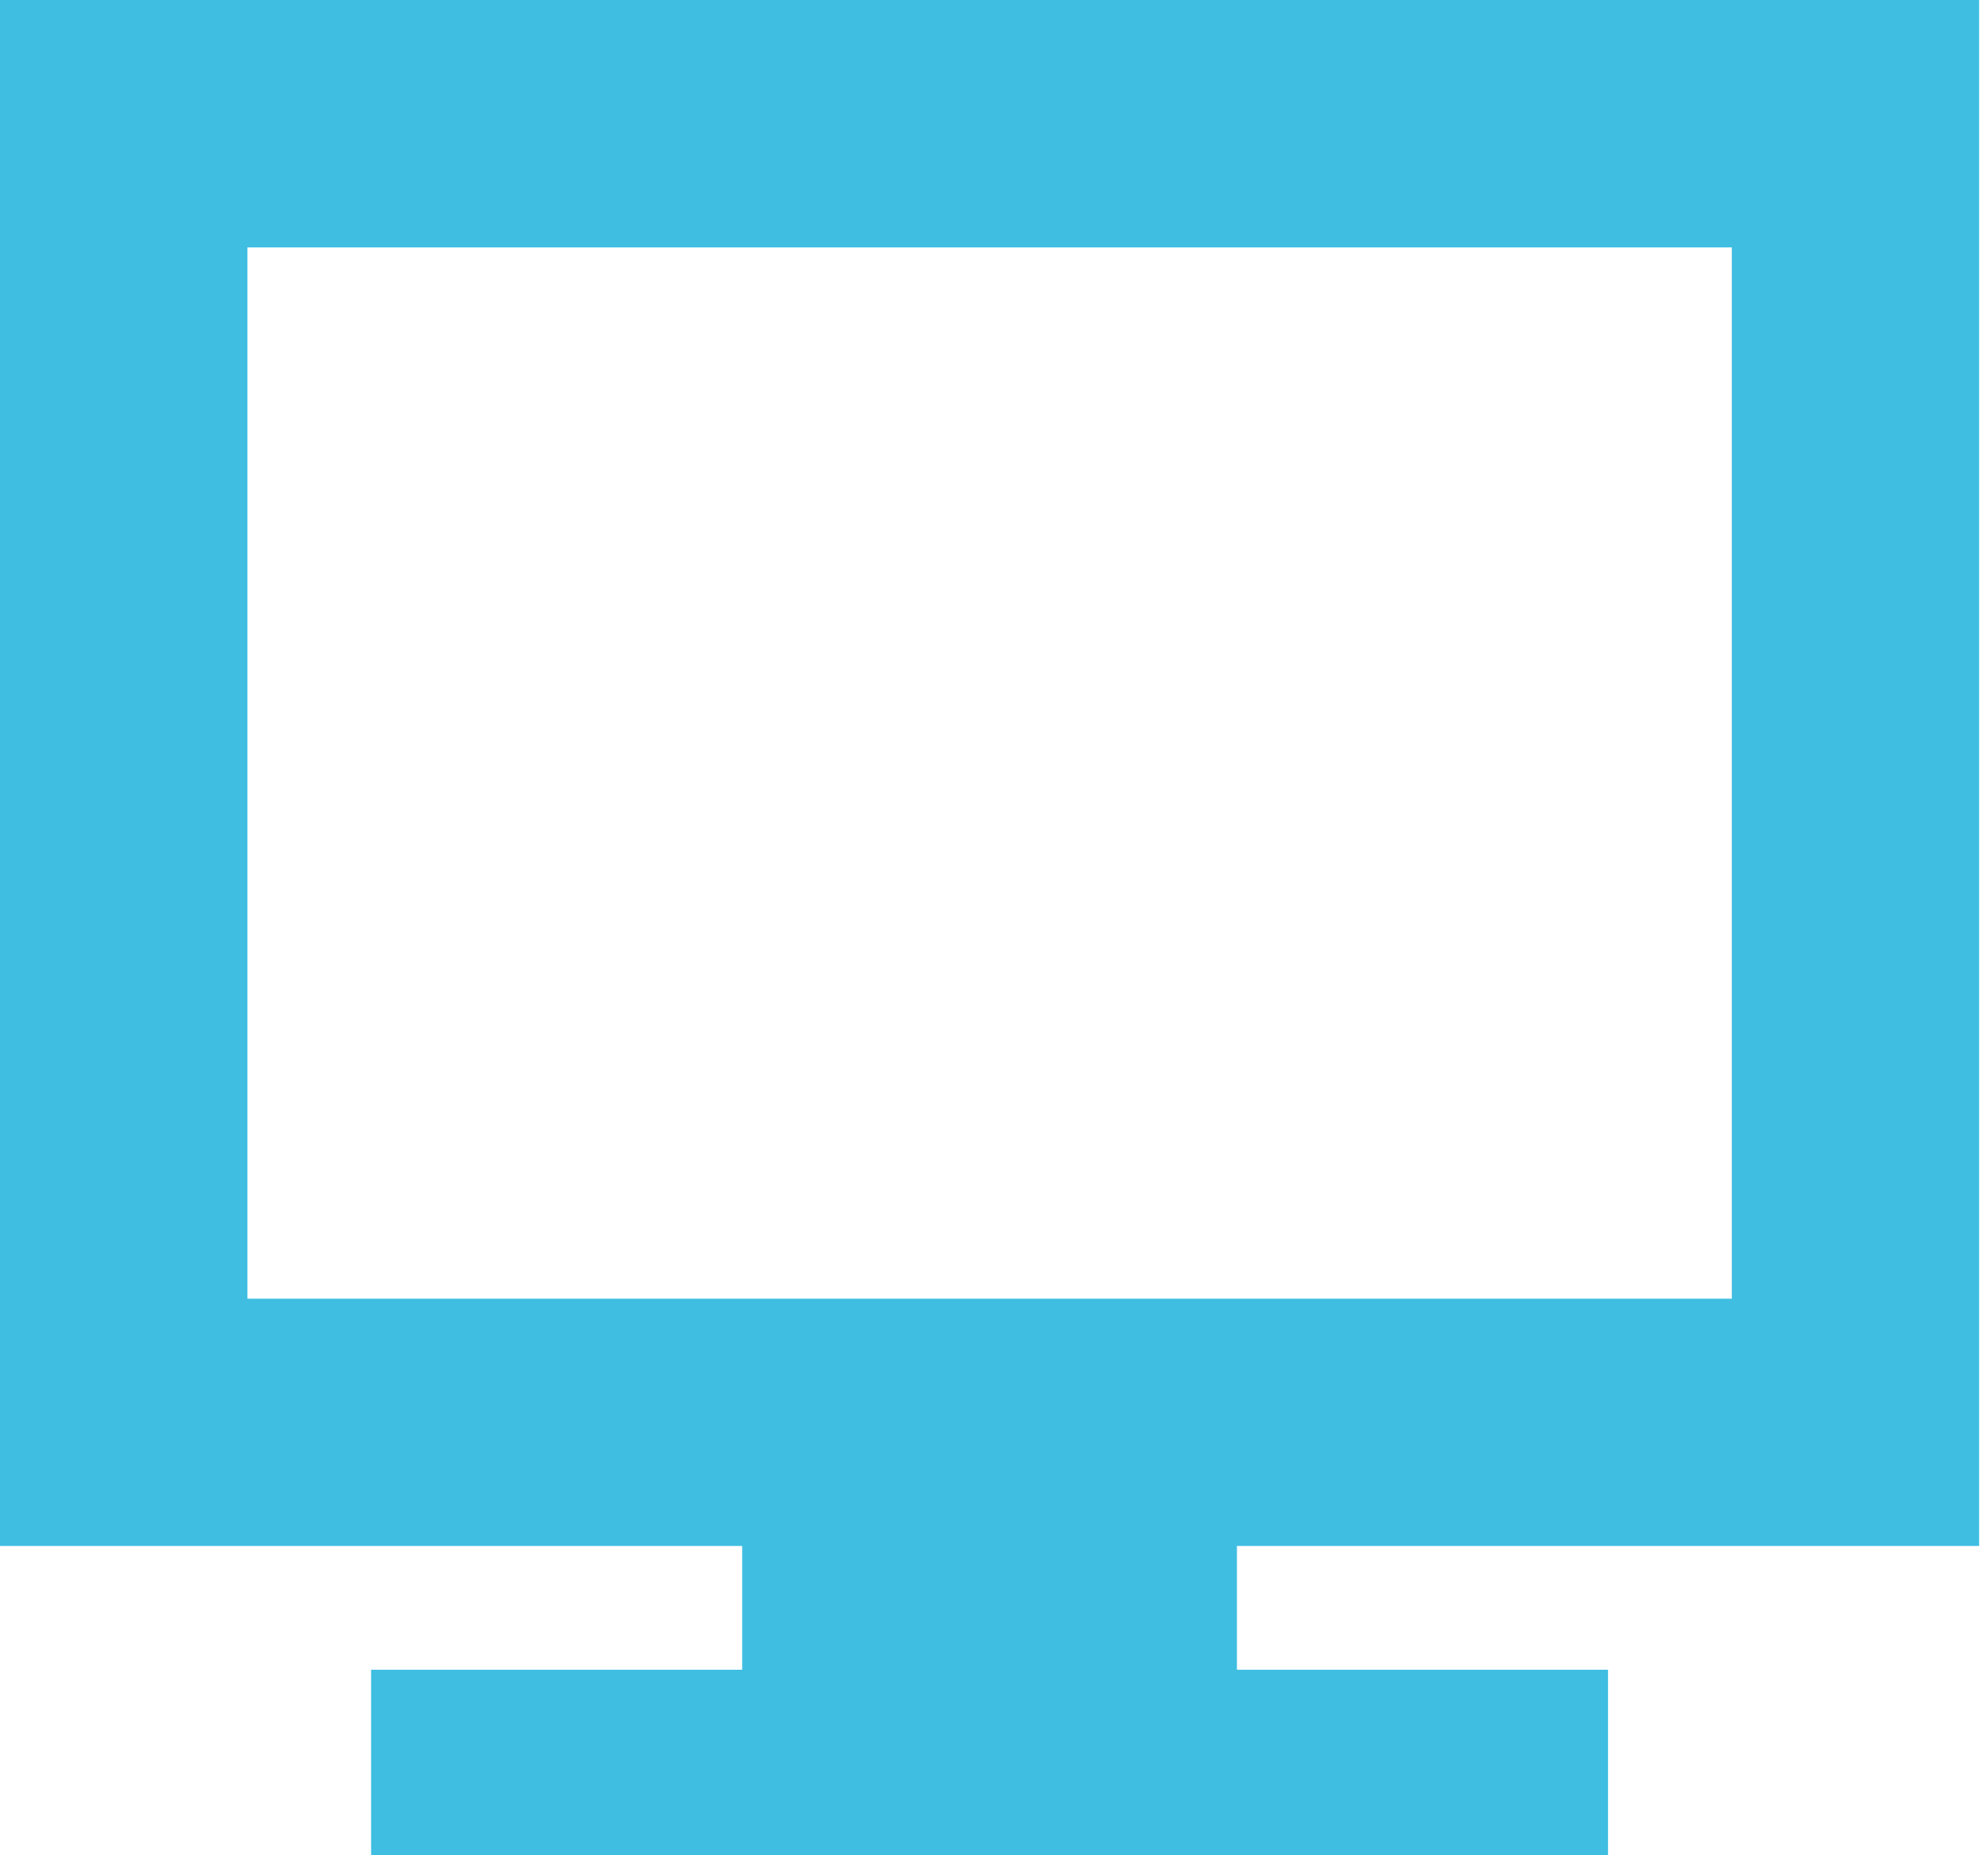 <svg xmlns="http://www.w3.org/2000/svg" width="15" height="14" viewBox="0 0 15 14">
  <path fill="#40BEE2" fill-rule="evenodd" d="M176,377 L176,388.666 L181.6,388.666 L181.6,389.6 L178.8,389.6 L178.8,391 L188.133,391 L188.133,389.6 L185.333,389.6 L185.333,388.666 L190.933,388.666 L190.933,377 L176,377 Z M177.867,378.867 L181.6,378.867 L185.333,378.867 L189.067,378.867 L189.067,386.8 L185.333,386.8 L181.6,386.8 L177.867,386.8 L177.867,378.867 Z" transform="translate(-176 -377)"/>
</svg>
